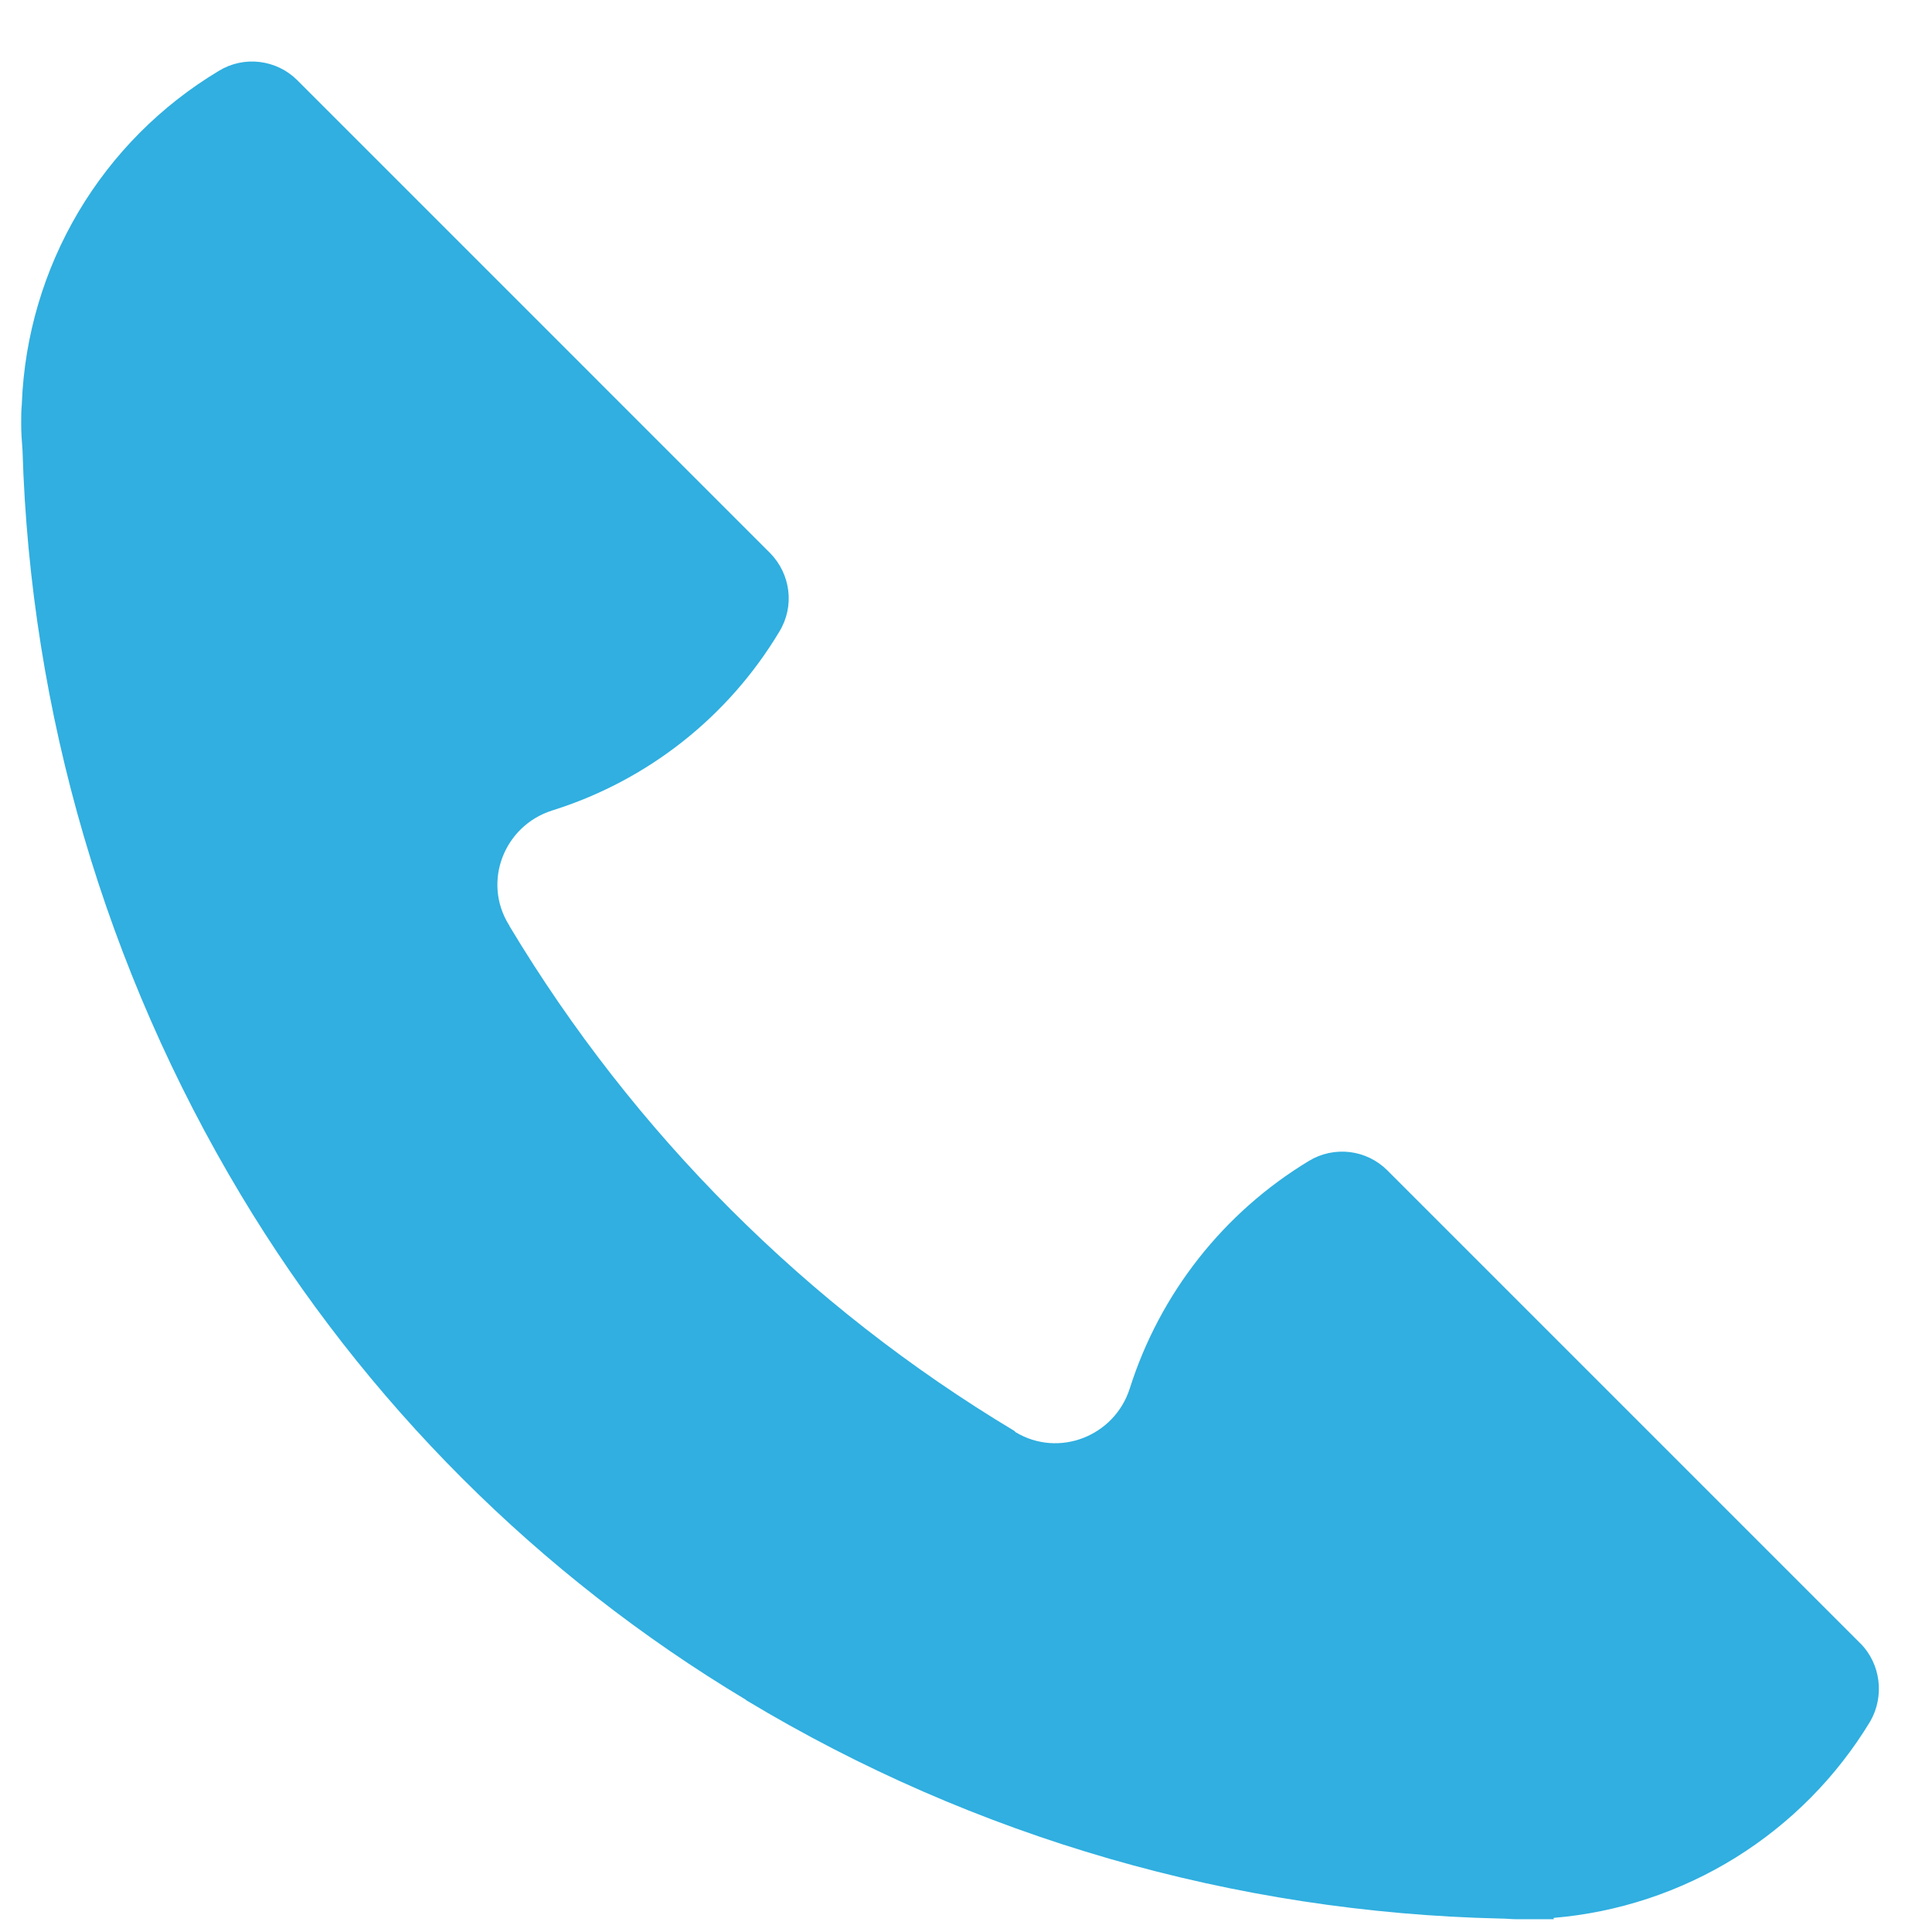 <svg width="26" height="26" viewBox="0 0 26 26" fill="none" xmlns="http://www.w3.org/2000/svg">
<path d="M25.034 22.114L18.668 15.748C18.531 15.612 18.354 15.527 18.163 15.504C17.972 15.482 17.779 15.523 17.615 15.623C16.466 16.317 15.61 17.406 15.204 18.685C14.999 19.328 14.249 19.623 13.668 19.274L13.659 19.265L13.65 19.256C10.862 17.584 8.529 15.25 6.856 12.462C6.856 12.453 6.847 12.444 6.847 12.444C6.49 11.864 6.785 11.114 7.428 10.908C8.71 10.508 9.8 9.65 10.49 8.497C10.695 8.158 10.642 7.729 10.365 7.444L3.999 1.078C3.863 0.942 3.685 0.857 3.494 0.834C3.303 0.811 3.11 0.853 2.946 0.953C2.167 1.42 1.517 2.073 1.054 2.854C0.592 3.635 0.33 4.519 0.294 5.426V5.435C0.285 5.524 0.285 5.613 0.285 5.703C0.285 5.828 0.294 5.944 0.303 6.06C0.409 9.595 1.421 13.045 3.24 16.078C4.91 18.864 7.249 21.203 10.035 22.873L10.044 22.882C13.115 24.73 16.615 25.739 20.195 25.819C20.266 25.819 20.338 25.828 20.409 25.828H20.909V25.81C21.777 25.737 22.615 25.459 23.355 25C24.096 24.54 24.716 23.913 25.168 23.167C25.364 22.828 25.311 22.39 25.034 22.114Z" fill="#30AFE0"/>
</svg>
